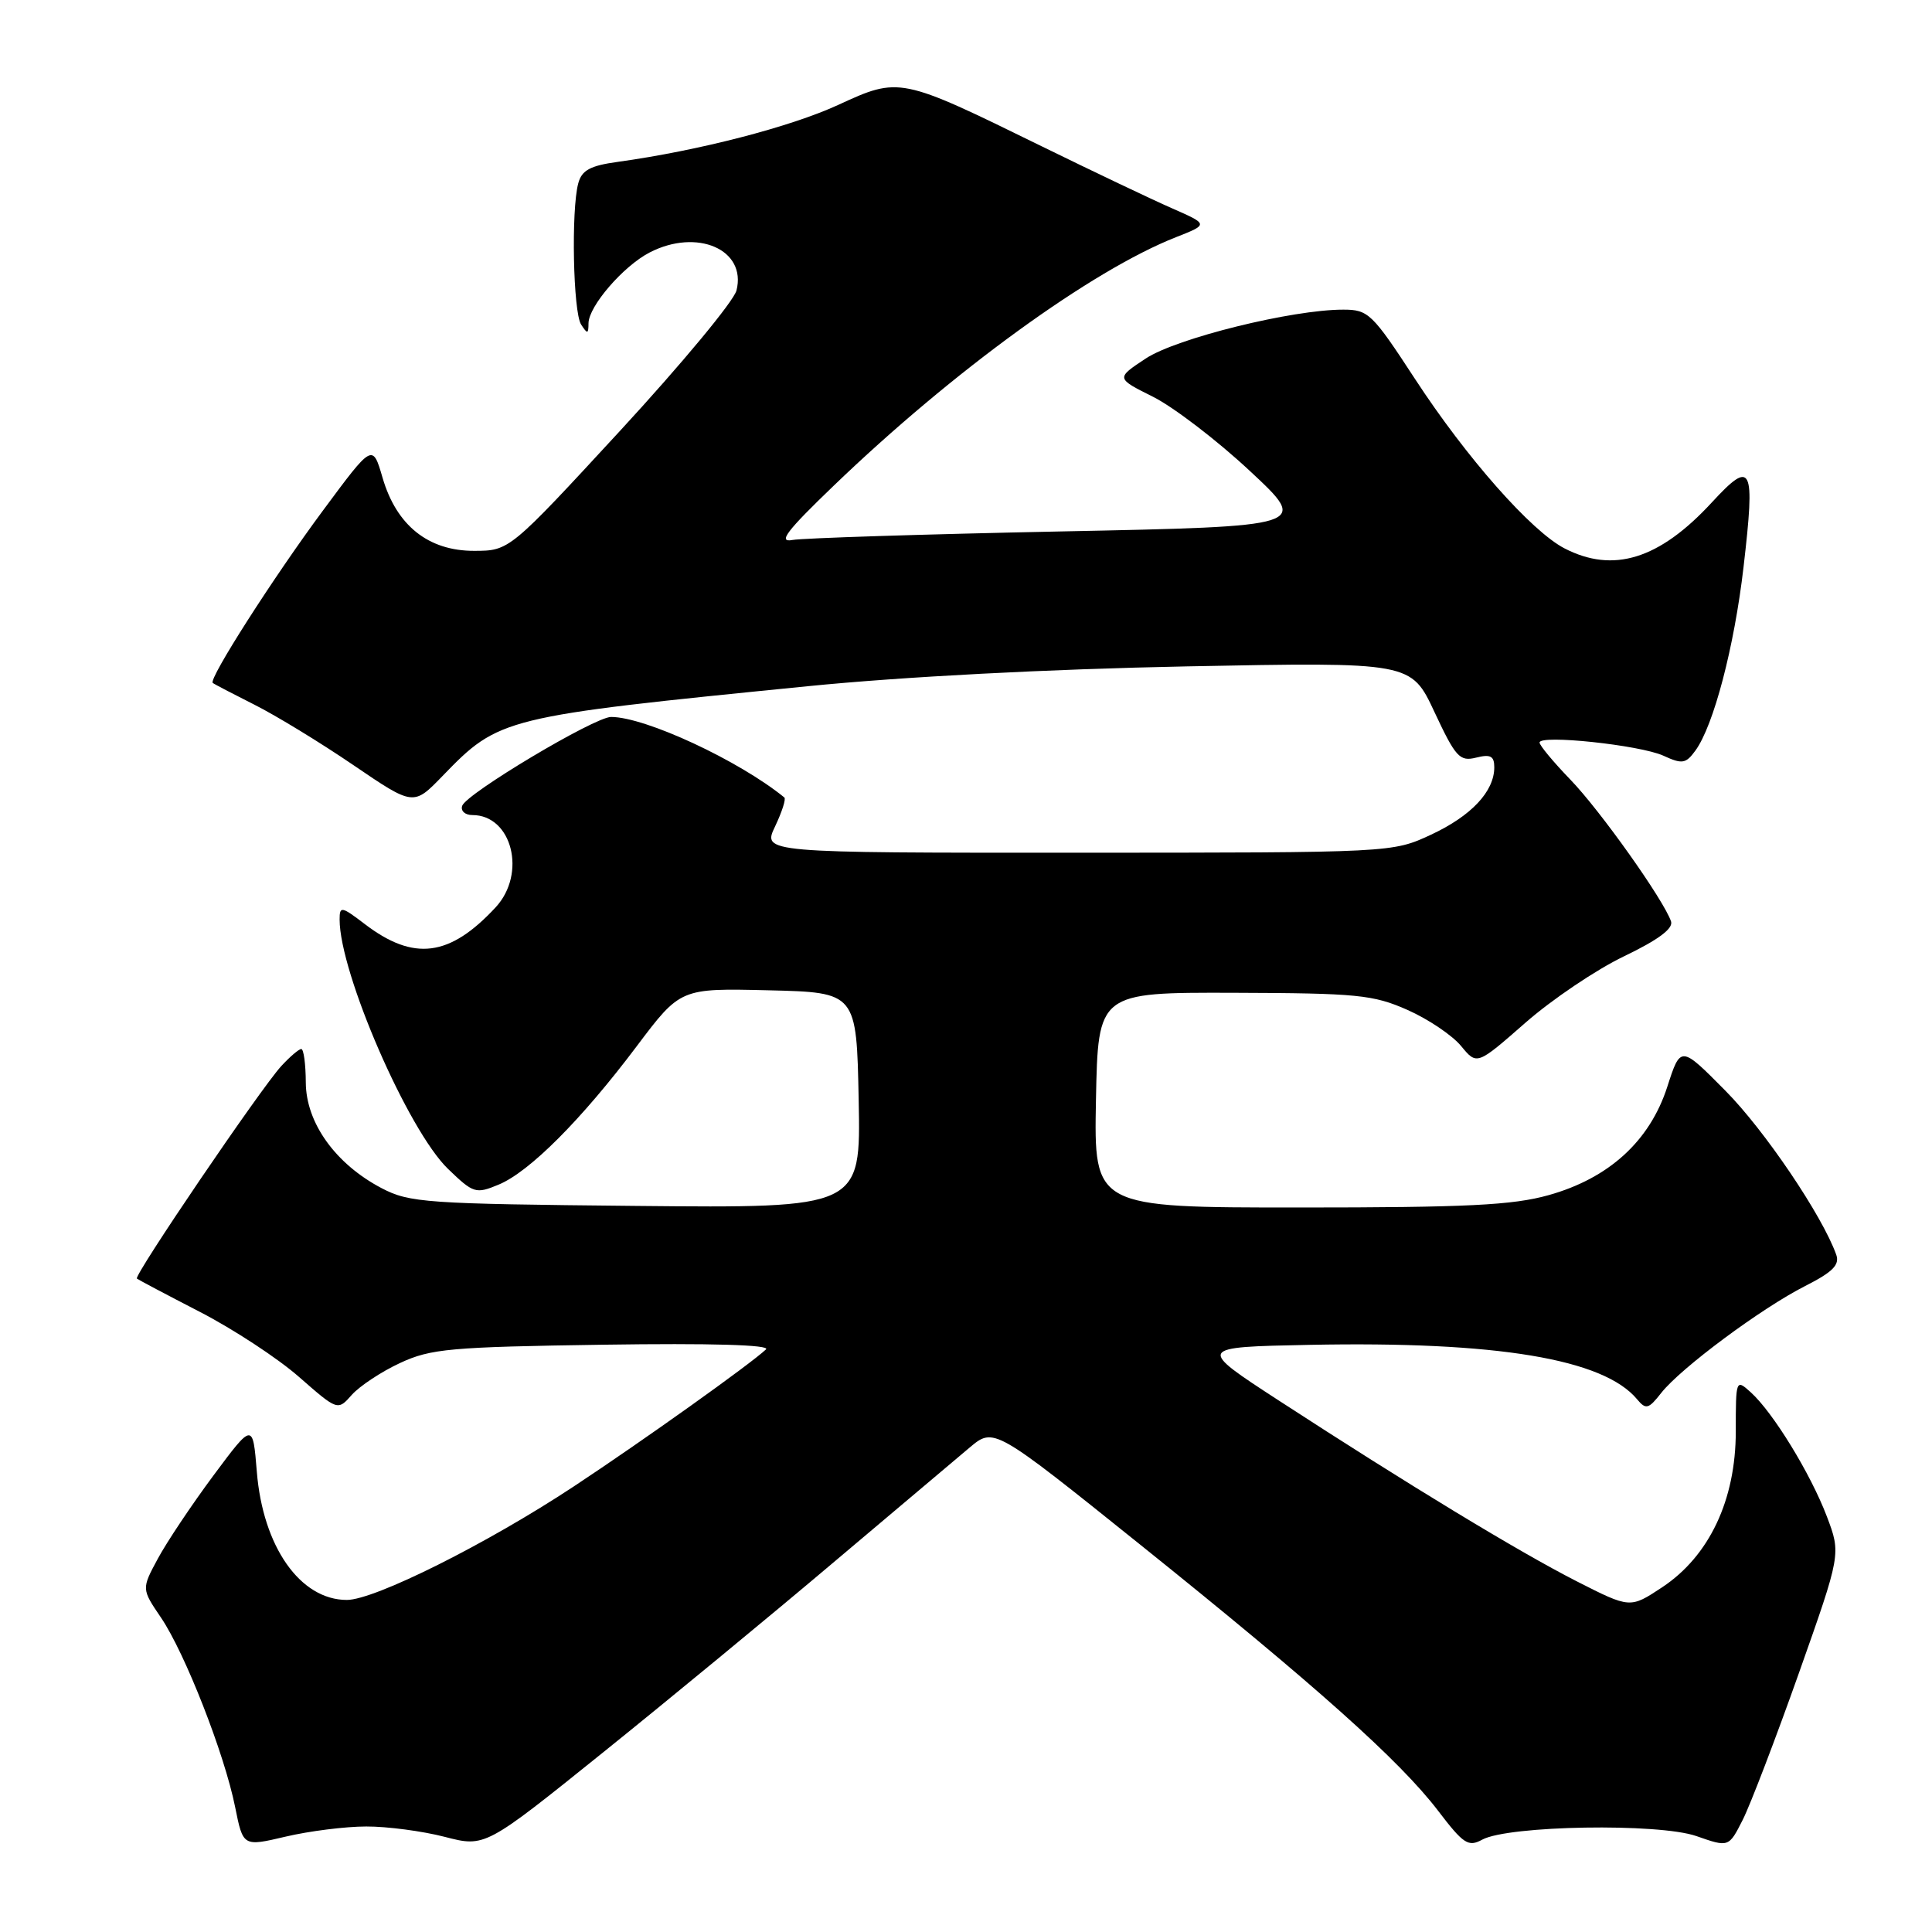<?xml version="1.0" encoding="UTF-8" standalone="no"?>
<!DOCTYPE svg PUBLIC "-//W3C//DTD SVG 1.1//EN" "http://www.w3.org/Graphics/SVG/1.1/DTD/svg11.dtd" >
<svg xmlns="http://www.w3.org/2000/svg" xmlns:xlink="http://www.w3.org/1999/xlink" version="1.1" viewBox="0 0 256 256">
 <g >
 <path fill="currentColor"
d=" M 48.53 242.02 C 51.30 242.01 55.98 242.63 58.92 243.39 C 64.28 244.78 64.28 244.78 79.89 232.22 C 88.48 225.31 102.20 214.00 110.38 207.08 C 118.57 200.16 126.71 193.29 128.48 191.81 C 131.69 189.11 131.69 189.11 151.09 204.68 C 174.38 223.37 185.47 233.28 190.55 239.93 C 193.92 244.35 194.56 244.77 196.41 243.76 C 199.88 241.88 219.79 241.55 224.78 243.29 C 229.07 244.79 229.07 244.79 230.92 241.14 C 231.93 239.14 235.28 230.39 238.36 221.70 C 243.95 205.90 243.95 205.90 242.06 200.92 C 239.91 195.27 234.95 187.17 231.99 184.49 C 230.02 182.71 230.00 182.77 230.00 189.67 C 230.00 198.75 226.49 206.18 220.25 210.32 C 216.00 213.13 216.00 213.13 208.94 209.54 C 201.25 205.62 186.70 196.79 169.53 185.63 C 158.56 178.50 158.56 178.50 173.53 178.20 C 198.34 177.71 212.49 180.06 216.93 185.42 C 218.09 186.81 218.44 186.72 220.13 184.56 C 222.71 181.28 233.41 173.33 239.20 170.40 C 242.85 168.55 243.79 167.60 243.31 166.25 C 241.46 161.07 233.81 149.75 228.62 144.52 C 222.69 138.53 222.69 138.53 220.92 144.02 C 218.60 151.19 213.20 156.12 205.21 158.36 C 200.45 159.70 194.33 160.00 172.16 160.00 C 144.95 160.00 144.95 160.00 145.22 145.75 C 145.50 131.50 145.50 131.50 163.50 131.55 C 179.85 131.60 181.96 131.81 186.50 133.82 C 189.25 135.04 192.44 137.19 193.60 138.60 C 195.70 141.15 195.70 141.15 202.10 135.54 C 205.62 132.45 211.51 128.48 215.20 126.71 C 219.72 124.54 221.74 123.04 221.42 122.09 C 220.46 119.26 212.04 107.39 208.07 103.29 C 205.83 100.97 204.00 98.77 204.00 98.39 C 204.00 97.31 217.28 98.72 220.40 100.13 C 222.90 101.28 223.38 101.20 224.64 99.47 C 227.06 96.17 229.80 85.73 231.03 75.12 C 232.59 61.71 232.15 60.80 226.83 66.57 C 219.89 74.10 213.78 76.01 207.30 72.66 C 202.90 70.38 194.31 60.65 187.50 50.22 C 181.83 41.53 181.31 41.03 178.00 41.03 C 171.22 41.02 155.87 44.82 151.81 47.51 C 147.86 50.12 147.86 50.12 152.79 52.58 C 155.50 53.94 161.27 58.35 165.61 62.40 C 173.50 69.75 173.50 69.75 140.50 70.42 C 122.35 70.79 106.38 71.30 105.00 71.55 C 103.04 71.92 104.21 70.37 110.50 64.33 C 126.27 49.17 144.65 35.83 155.82 31.43 C 160.14 29.73 160.14 29.73 155.32 27.61 C 152.67 26.45 144.88 22.74 138.00 19.37 C 119.26 10.18 119.18 10.16 111.05 13.91 C 104.72 16.82 92.60 19.96 81.85 21.45 C 78.20 21.95 77.08 22.56 76.62 24.30 C 75.67 27.84 75.94 41.36 77.00 43.00 C 77.84 44.30 77.97 44.27 77.98 42.83 C 78.01 40.57 82.58 35.27 86.07 33.46 C 92.37 30.20 98.95 33.07 97.59 38.48 C 97.24 39.90 90.32 48.23 82.22 57.02 C 67.50 72.98 67.50 72.98 62.83 72.99 C 56.76 73.00 52.54 69.64 50.69 63.30 C 49.37 58.77 49.37 58.77 42.80 67.64 C 36.23 76.50 27.61 89.98 28.19 90.49 C 28.36 90.64 30.84 91.93 33.70 93.37 C 36.55 94.80 42.47 98.41 46.84 101.39 C 54.79 106.80 54.79 106.80 58.64 102.82 C 66.14 95.07 66.58 94.96 107.00 90.93 C 119.59 89.67 138.97 88.66 157.24 88.30 C 186.98 87.72 186.98 87.72 190.08 94.36 C 192.88 100.34 193.42 100.93 195.59 100.39 C 197.50 99.91 198.00 100.18 198.00 101.67 C 198.00 104.87 194.96 108.11 189.62 110.60 C 184.50 112.98 184.50 112.98 142.77 112.99 C 101.03 113.00 101.03 113.00 102.70 109.51 C 103.61 107.59 104.17 105.87 103.93 105.67 C 97.93 100.78 85.51 95.00 80.97 95.00 C 78.79 95.00 61.78 105.15 61.24 106.78 C 61.02 107.45 61.62 108.00 62.59 108.00 C 67.85 108.00 69.81 115.75 65.68 120.22 C 59.59 126.79 54.83 127.40 48.33 122.44 C 45.24 120.08 45.00 120.04 45.00 121.84 C 45.00 128.92 54.07 149.78 59.37 154.89 C 62.73 158.13 63.04 158.23 66.07 156.97 C 70.15 155.28 77.03 148.39 84.37 138.63 C 90.16 130.94 90.16 130.94 101.83 131.22 C 113.50 131.50 113.50 131.50 113.78 145.79 C 114.06 160.08 114.06 160.08 84.28 159.79 C 56.42 159.52 54.25 159.37 50.55 157.43 C 44.46 154.23 40.55 148.79 40.52 143.44 C 40.51 141.00 40.24 139.00 39.92 139.00 C 39.61 139.00 38.42 140.01 37.28 141.25 C 34.54 144.23 17.69 169.04 18.14 169.42 C 18.34 169.58 22.10 171.57 26.50 173.84 C 30.90 176.11 36.81 179.98 39.62 182.45 C 44.75 186.94 44.75 186.94 46.62 184.82 C 47.66 183.66 50.52 181.76 53.00 180.61 C 57.07 178.71 59.65 178.48 80.00 178.18 C 94.14 177.97 102.13 178.20 101.50 178.80 C 99.41 180.77 85.12 190.96 76.00 196.98 C 64.52 204.56 49.64 212.00 45.96 212.00 C 39.78 212.00 34.83 204.95 34.03 195.00 C 33.50 188.50 33.50 188.50 28.29 195.50 C 25.43 199.35 22.11 204.31 20.92 206.52 C 18.75 210.54 18.75 210.54 21.33 214.34 C 24.51 219.03 29.75 232.41 31.16 239.46 C 32.21 244.69 32.21 244.69 37.86 243.36 C 40.96 242.63 45.76 242.02 48.53 242.02 Z "/>
</g>
</svg>